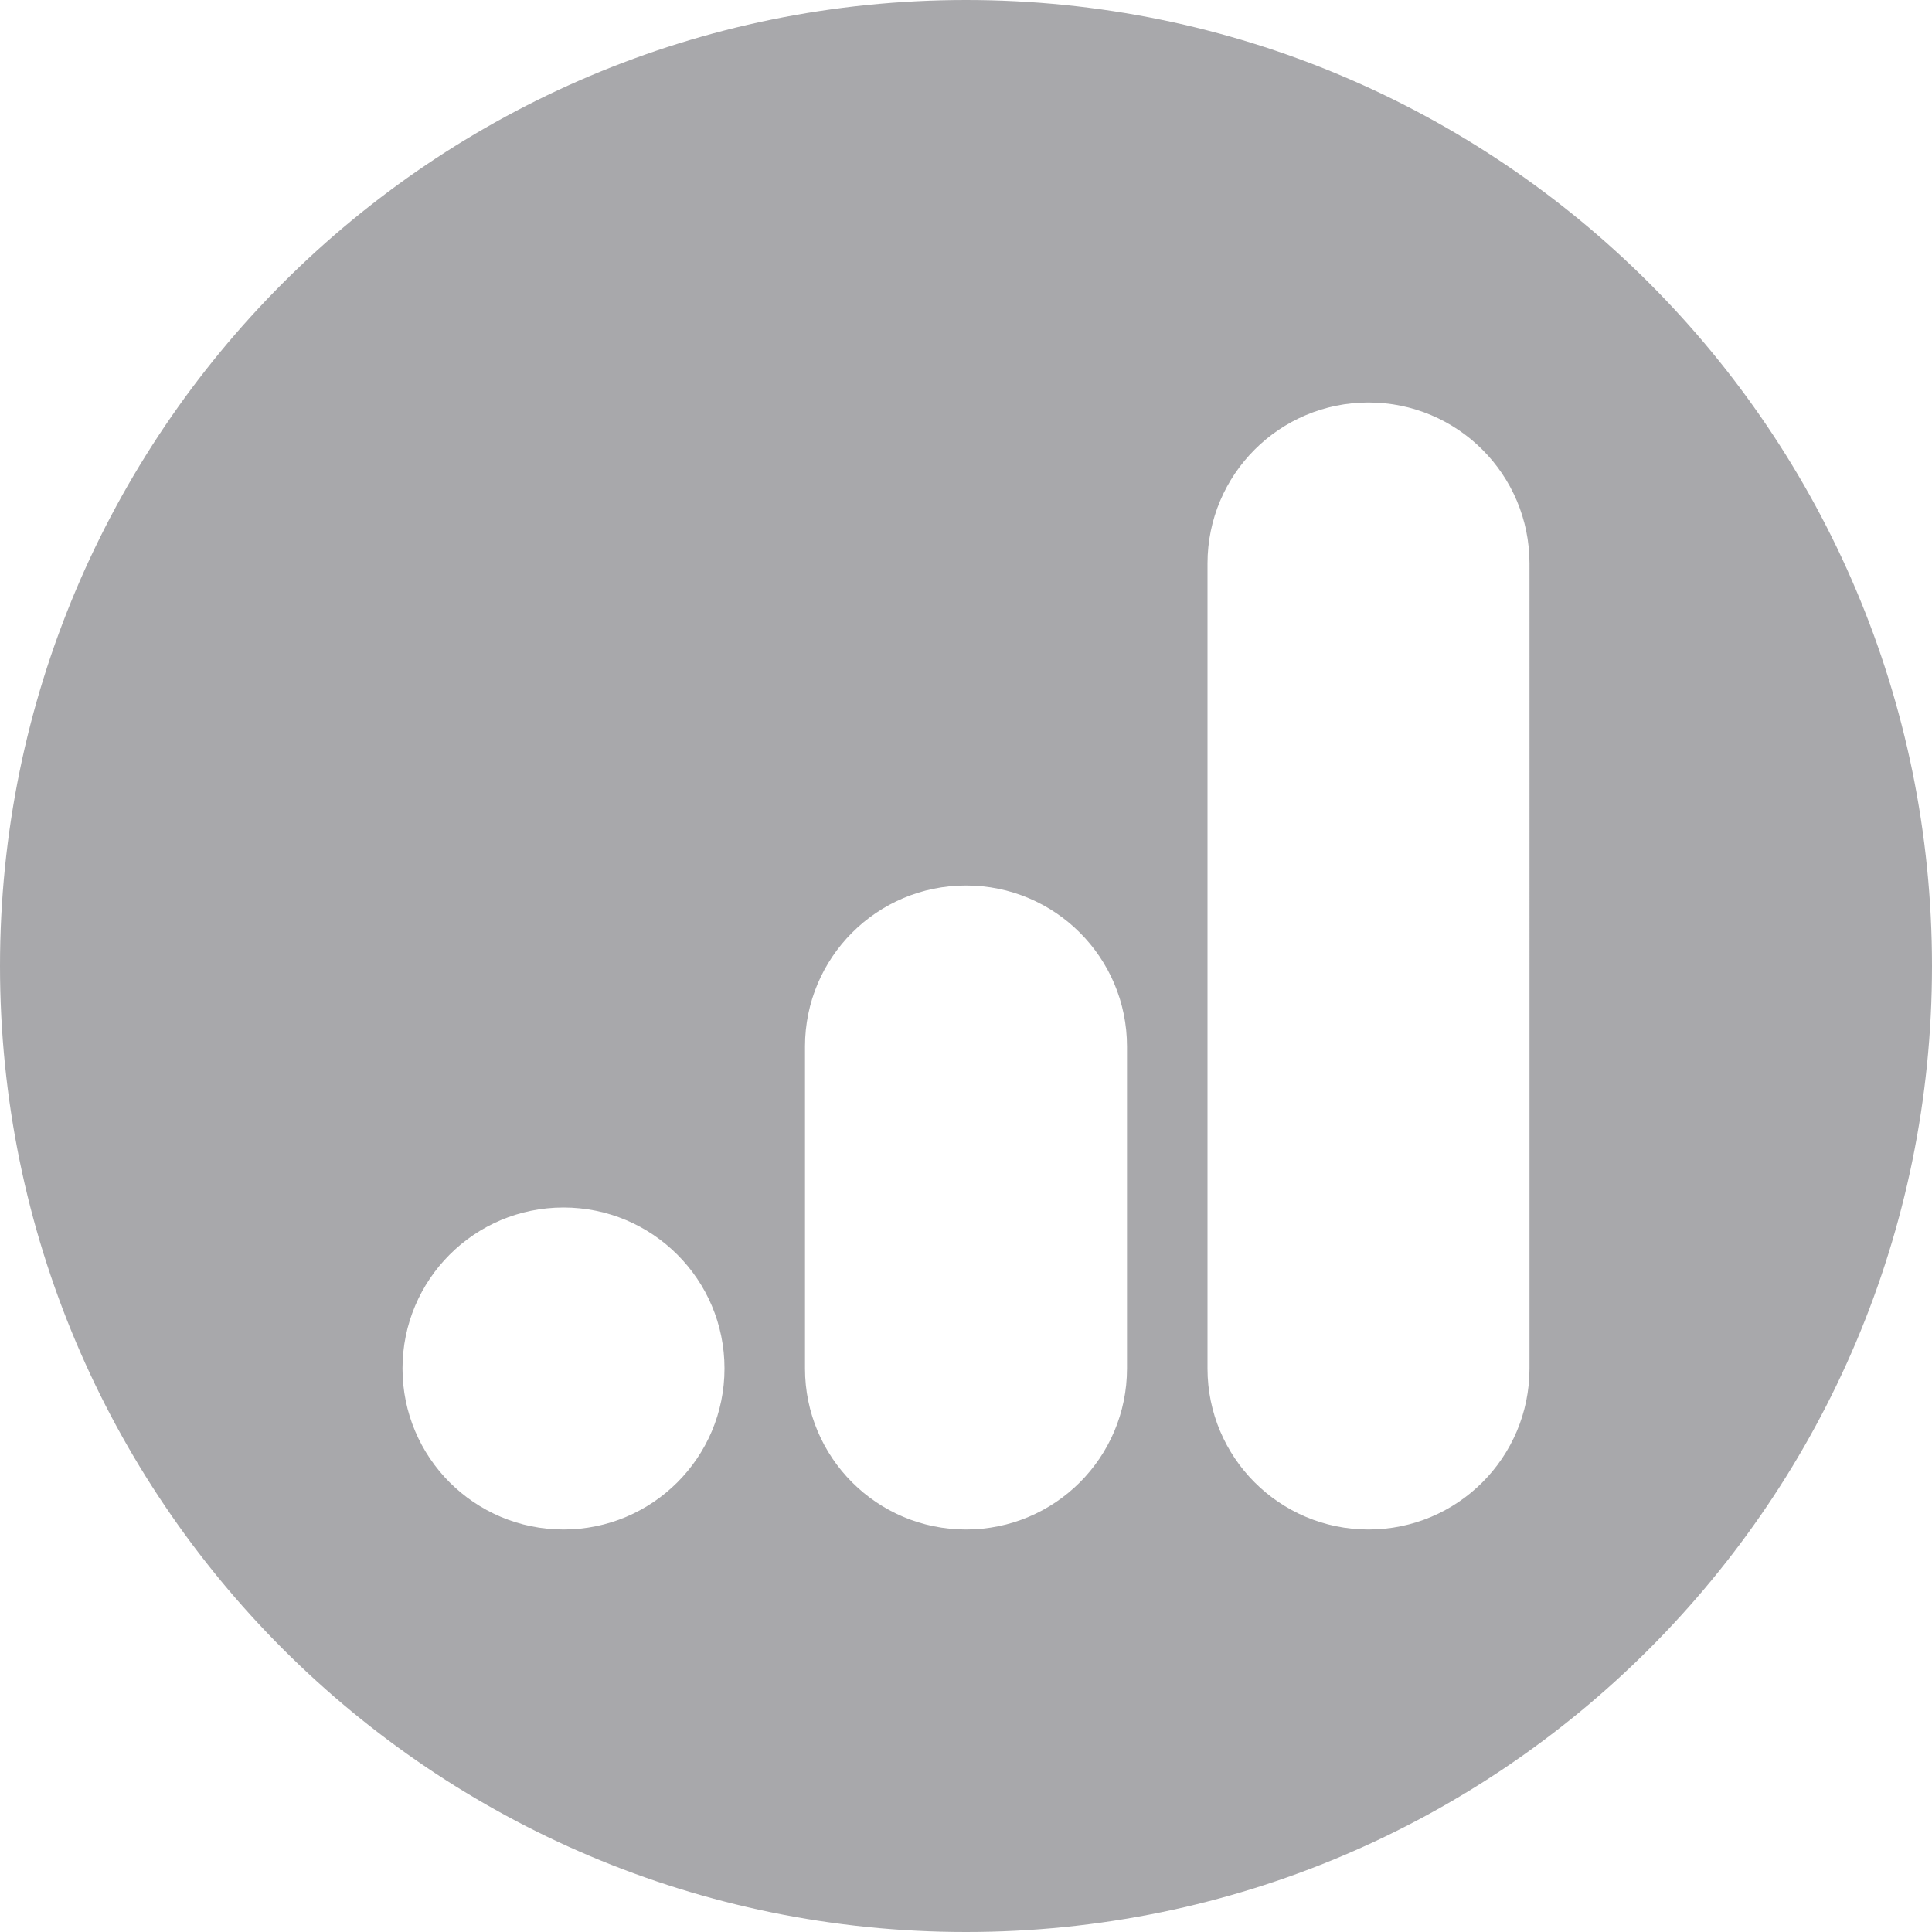 <svg viewBox="0 0 24 24" fill="none" xmlns="http://www.w3.org/2000/svg">
  <path fill-rule="evenodd" clip-rule="evenodd" d="M12 24c6.627 0 12-5.373 12-12S18.627 0 12 0 0 5.373 0 12s5.373 12 12 12zm5-19c-1.105 0-2 .895-2 2v10c0 1.105.895 2 2 2s2-.895 2-2V7c0-1.105-.895-2-2-2zm-7 8c0-1.105.895-2 2-2s2 .895 2 2v4c0 1.105-.895 2-2 2s-2-.895-2-2v-4zm-3 2c-1.105 0-2 .895-2 2s.895 2 2 2 2-.895 2-2-.895-2-2-2z" fill="#A8A8AB"/>
</svg>
